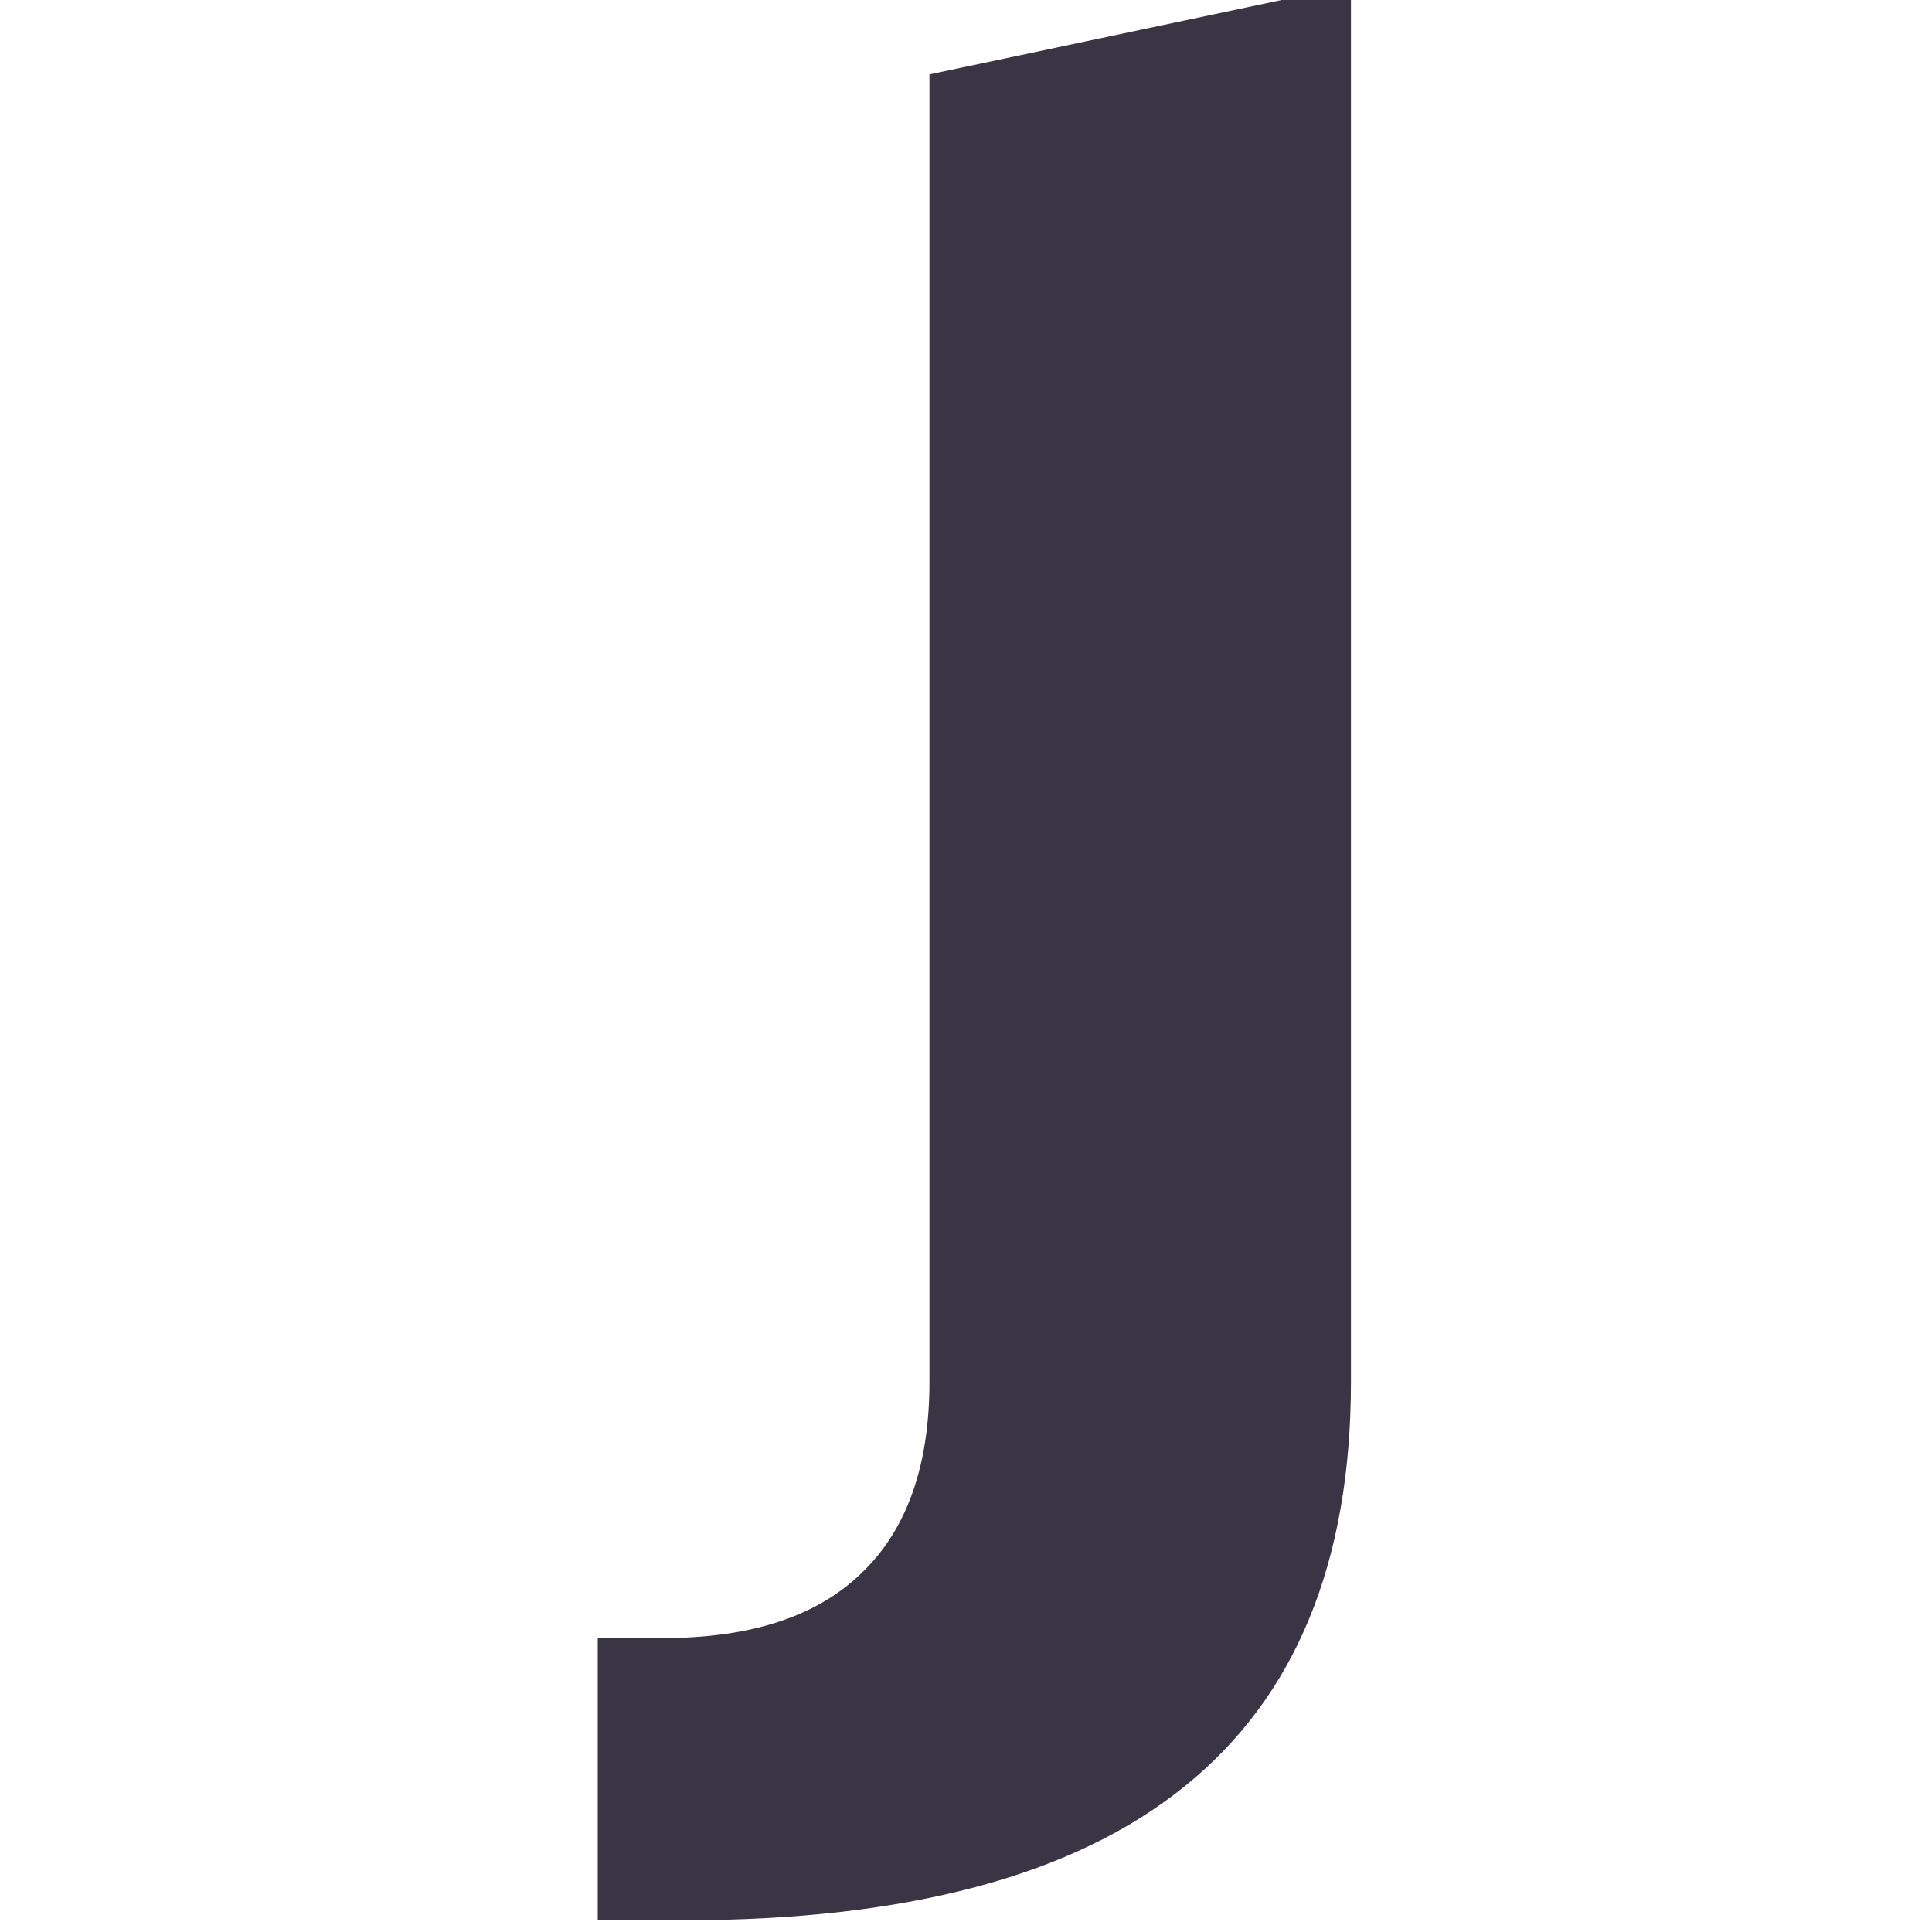 <svg xmlns="http://www.w3.org/2000/svg" width="16" height="16" version="1.1">
 <g fill="#241f31" transform="matrix(-0.294,0,0,-0.294,37.905,79.793)">
  <path d="m 102.747,269.31 -11.873,2.507 v -39.339 c 2e-5,-5.082 1.563,-8.88 4.688,-11.394 3.104,-2.514 7.813,-3.771 14.124,-3.771 h 2.405 v 7.951 h -1.85 c -2.467,0 -4.328,0.61 -5.582,1.831 -1.275,1.22 -1.912,3.015 -1.912,5.383 v 36.833" style="opacity:0.9;fill:#241f31"/>
 </g>
</svg>
